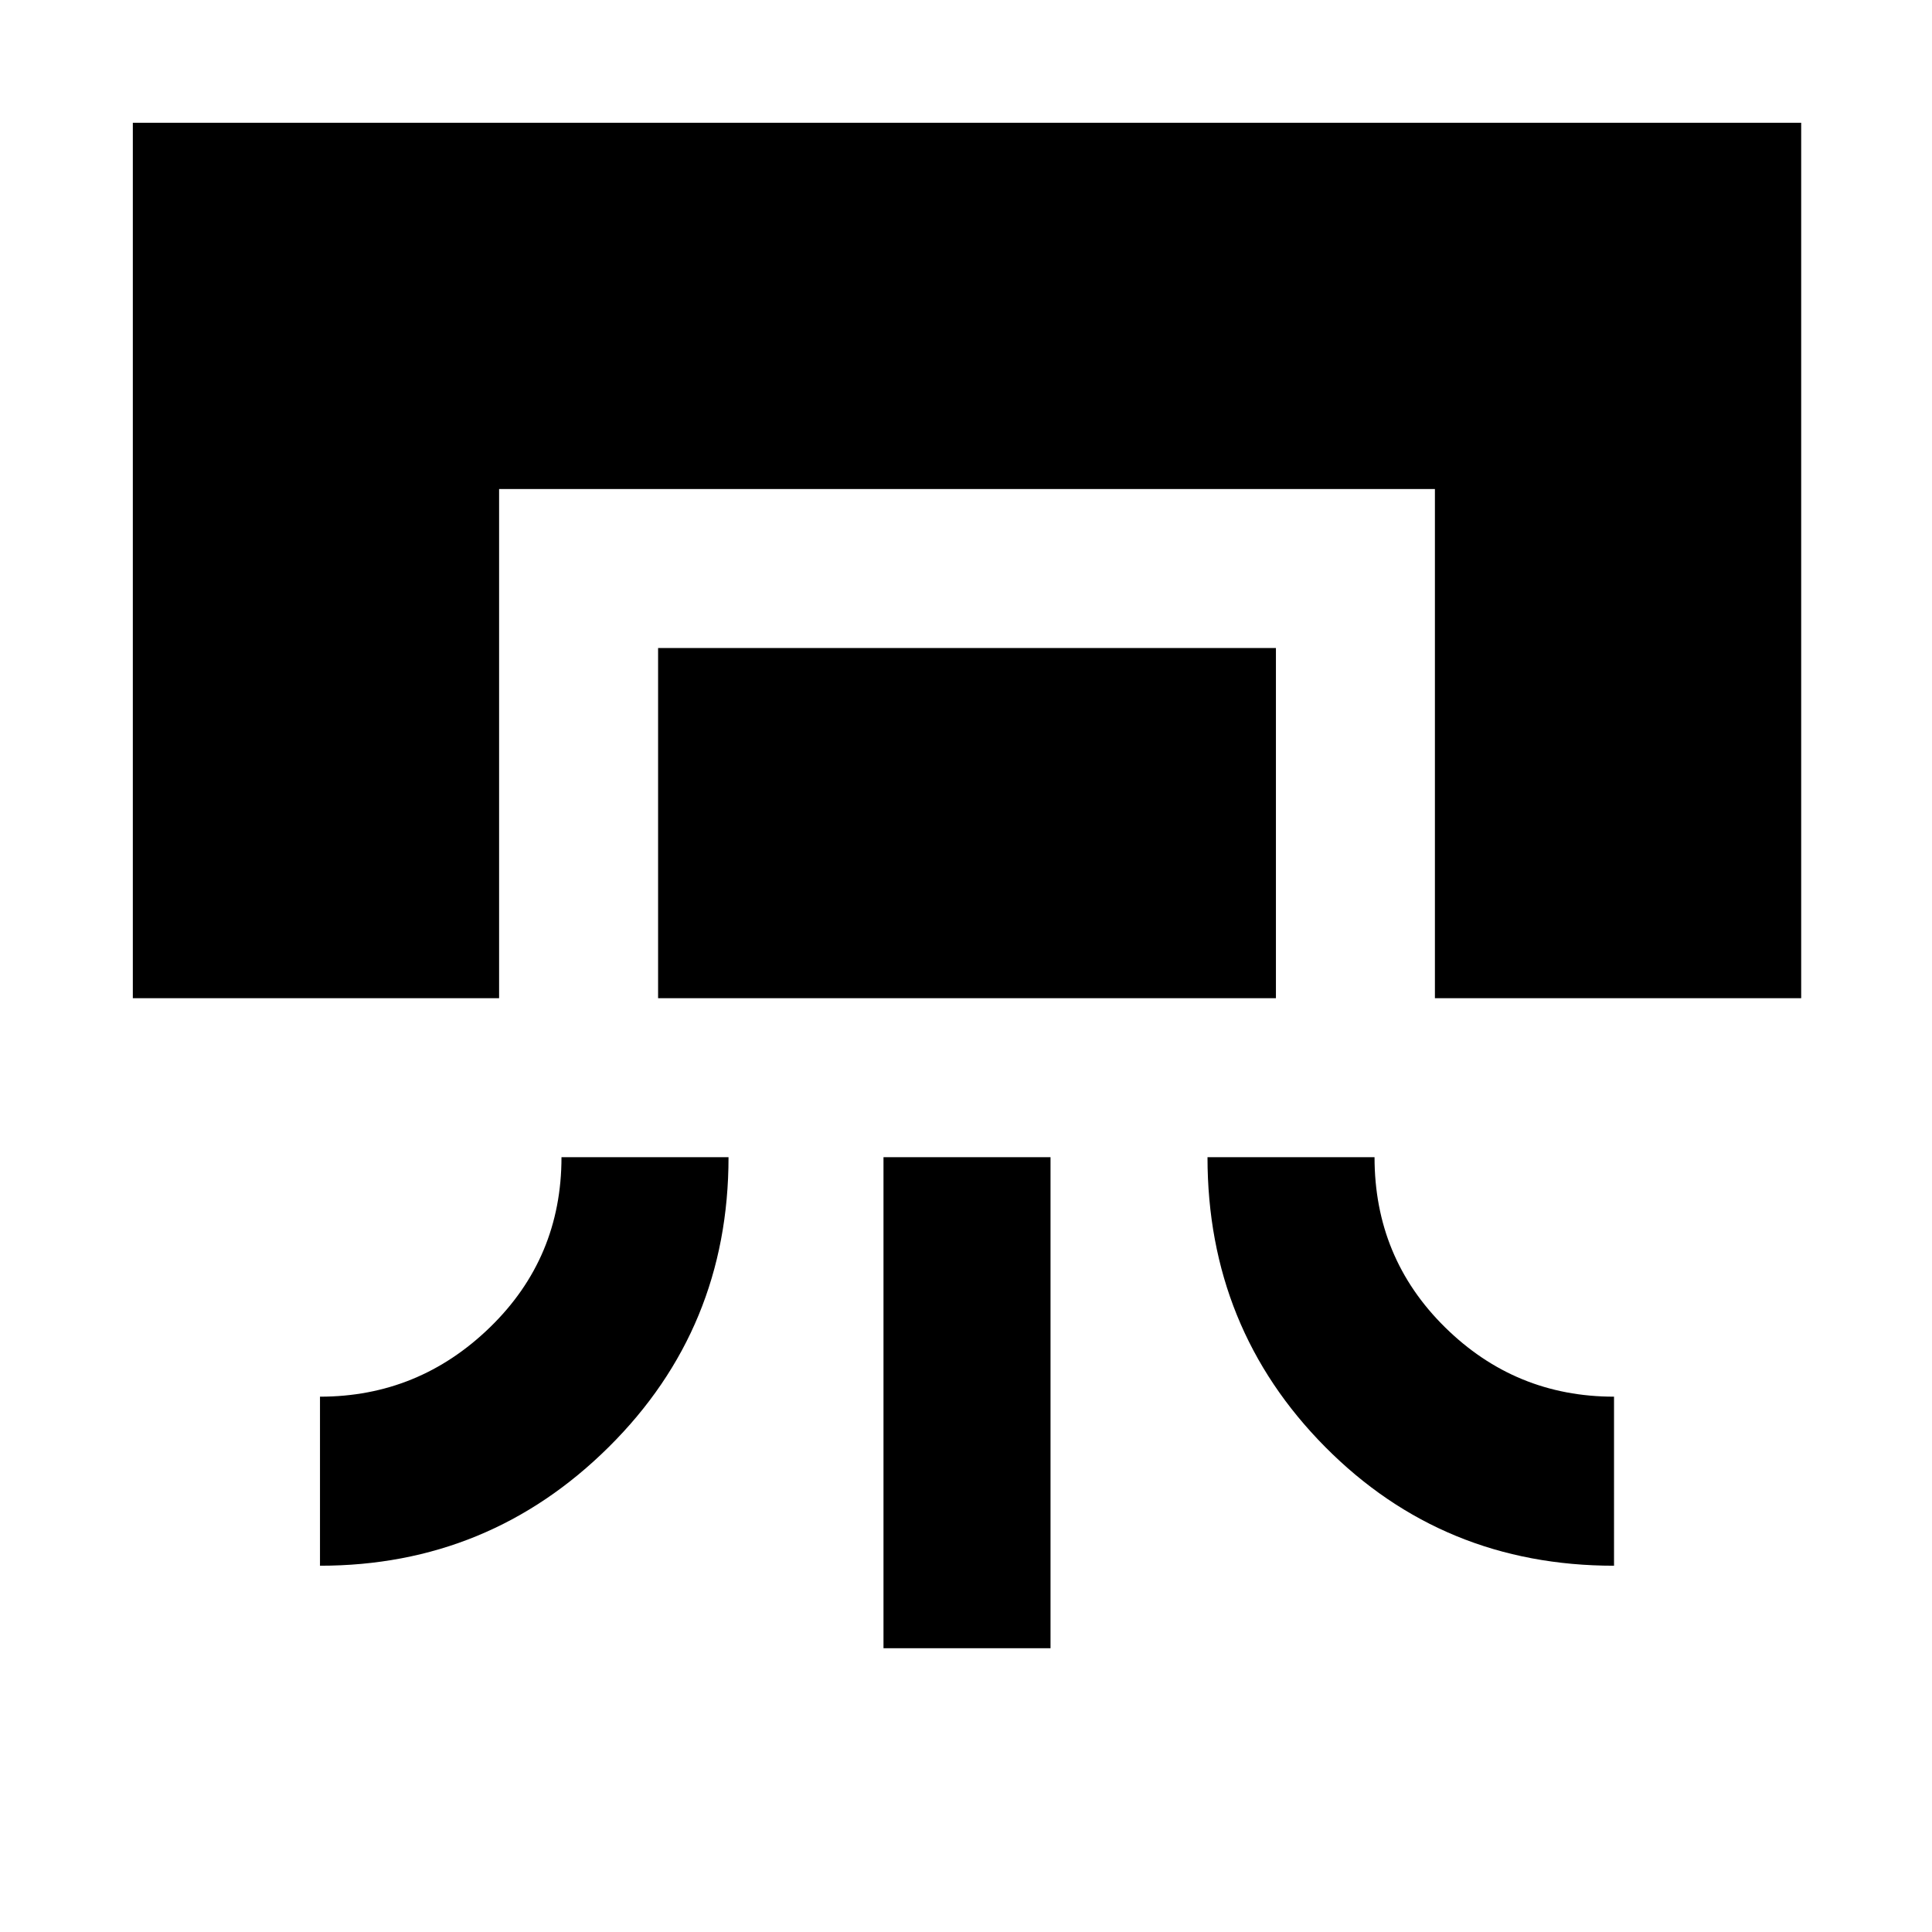 <svg xmlns="http://www.w3.org/2000/svg" height="48" width="48"><path d="M3.3 24.8V3.05h41.45V24.8h-9.1V12.15H12.4V24.8Zm4.65 14.1v-4.2q2.45 0 4.225-1.725 1.775-1.725 1.775-4.225h4.15q0 4.25-2.975 7.2T7.95 38.9Zm8.4-14.1v-8.7H31.7v8.7Zm5.6 16.15v-12.2h4.15v12.2ZM40.1 38.9q-4.25 0-7.175-2.95T30 28.75h4.15q0 2.5 1.75 4.225 1.75 1.725 4.2 1.725Z"/></svg>